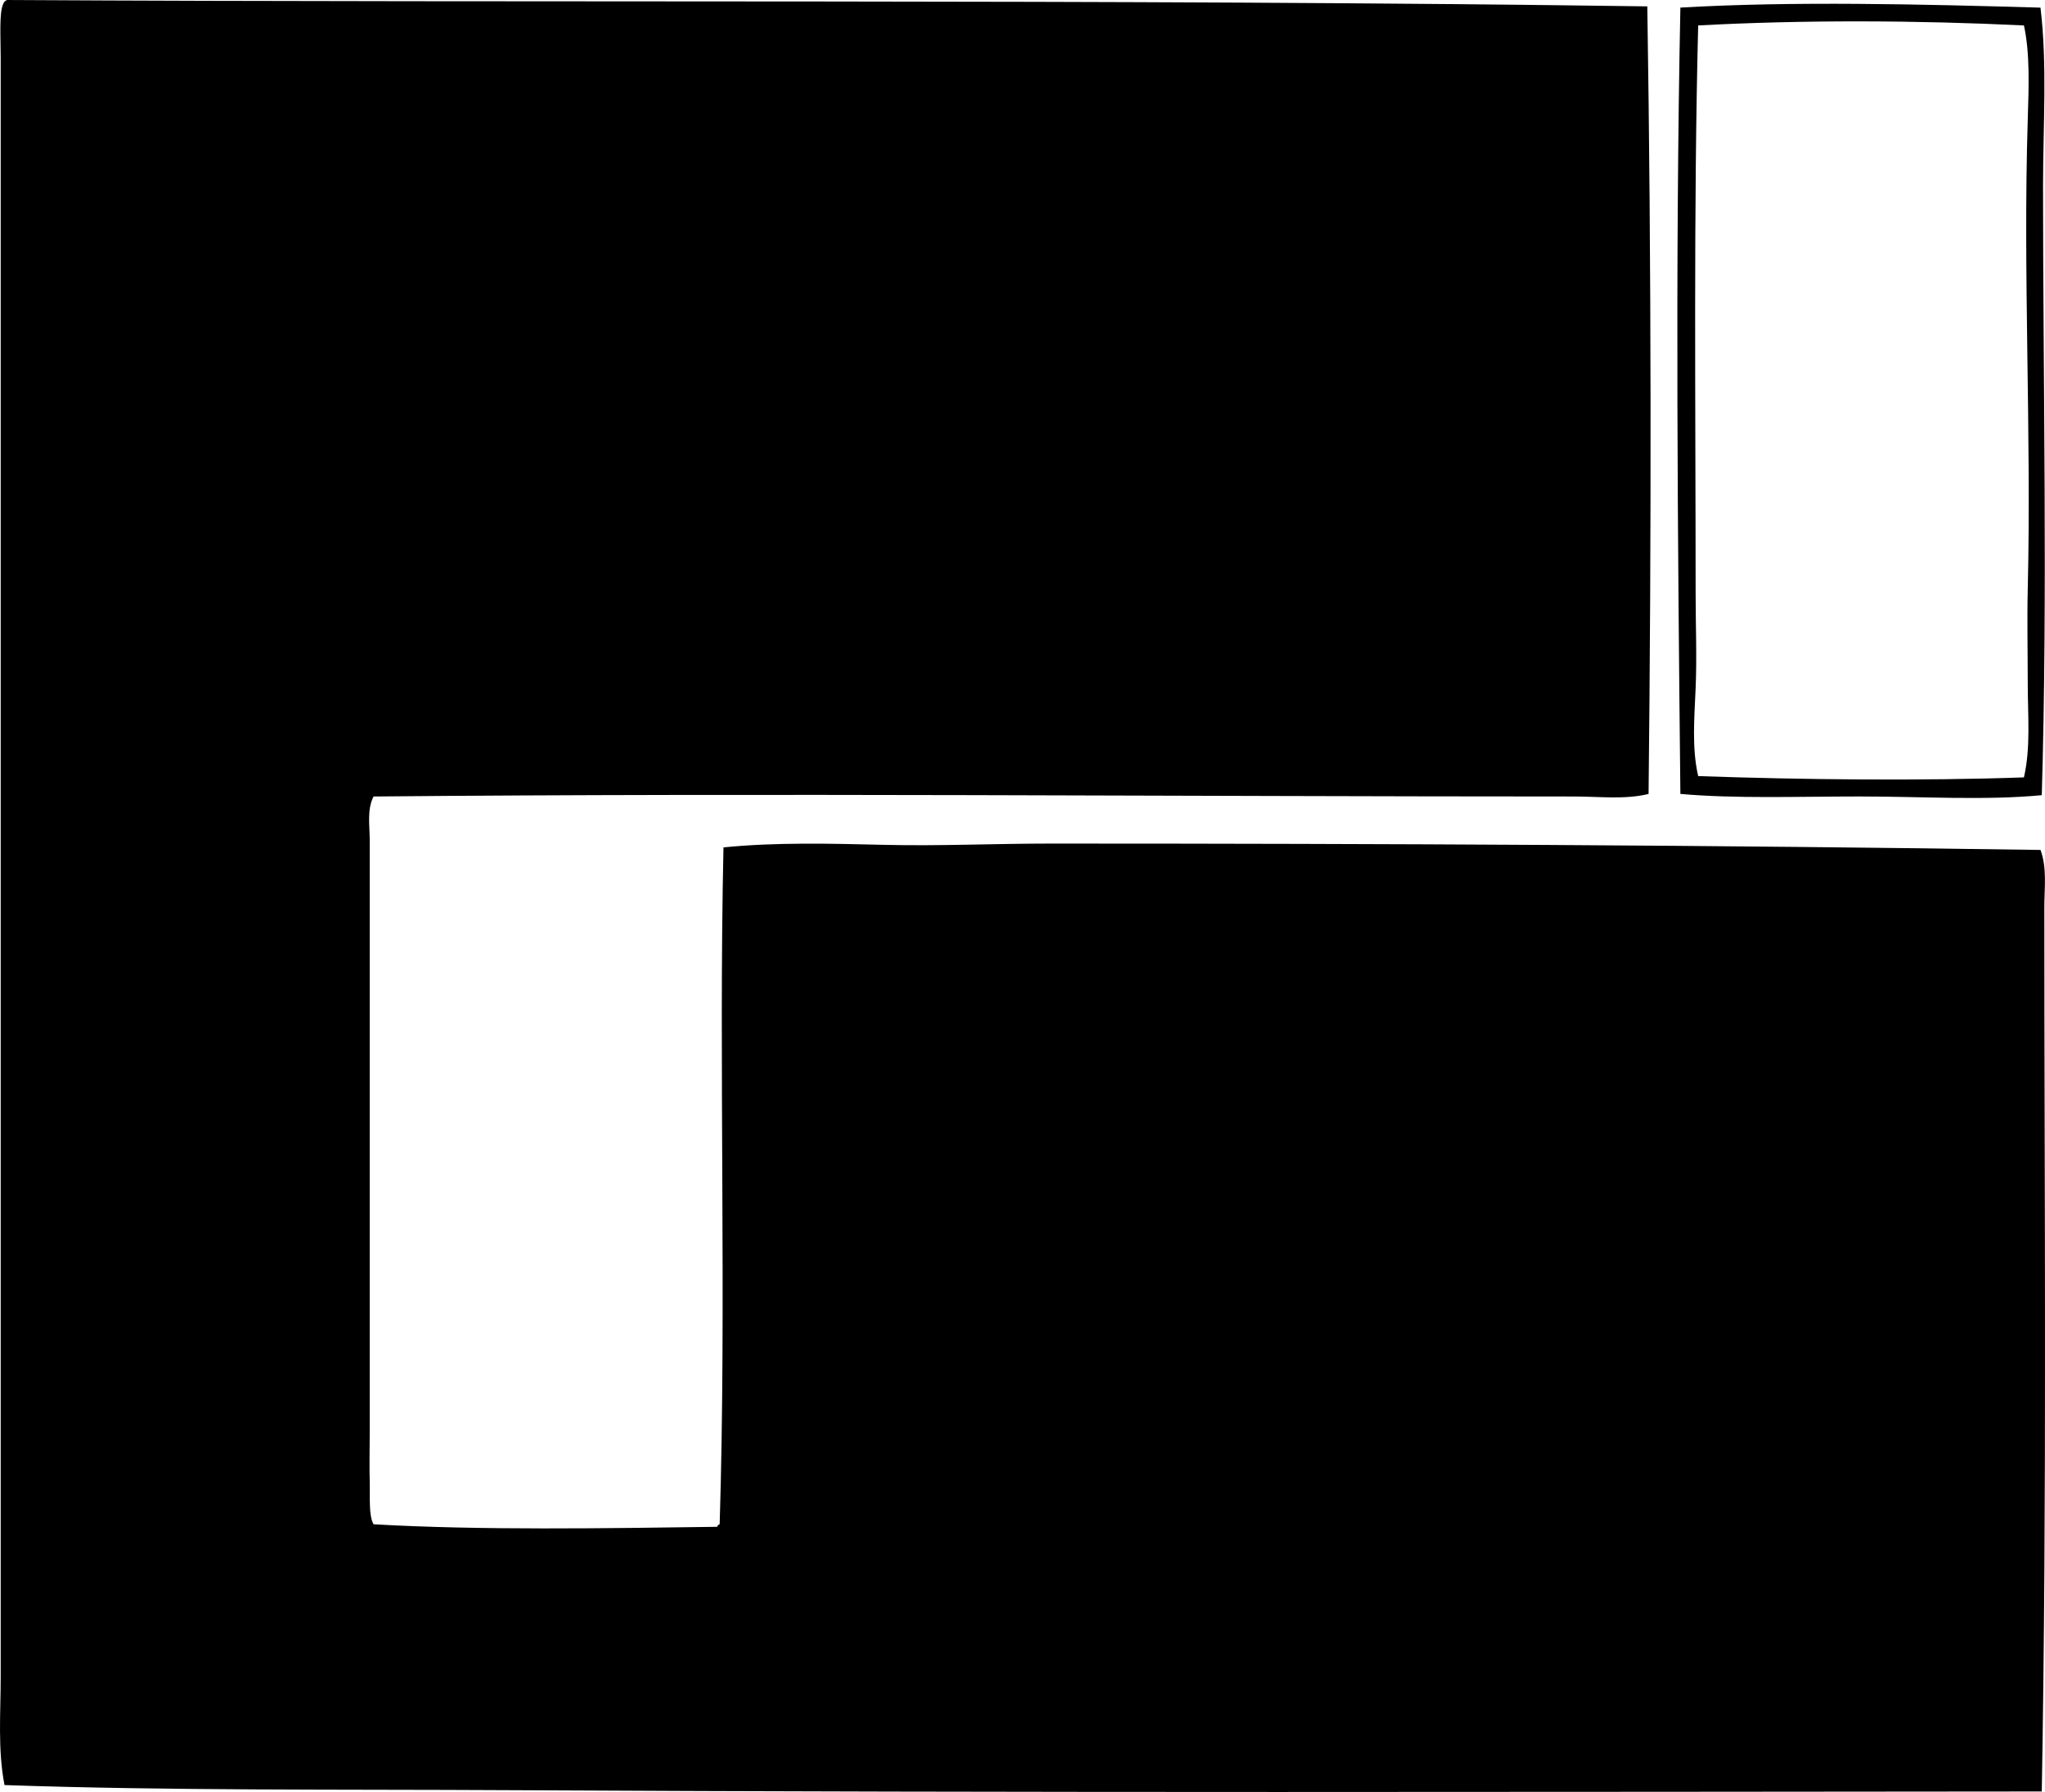 <?xml version="1.0" encoding="iso-8859-1"?>
<!-- Generator: Adobe Illustrator 19.2.0, SVG Export Plug-In . SVG Version: 6.00 Build 0)  -->
<svg version="1.1" xmlns="http://www.w3.org/2000/svg" xmlns:xlink="http://www.w3.org/1999/xlink" x="0px" y="0px"
	 viewBox="0 0 79.312 69.508" style="enable-background:new 0 0 79.312 69.508;" xml:space="preserve">
<g id="Federico_x5F_Grau">
	<path style="fill-rule:evenodd;clip-rule:evenodd;" d="M0.274,0c20.517,0.118,42.832-0.045,63.614,0.247
		c0.159,10.081,0.16,20.609,0.049,30.549c-0.917,0.225-1.901,0.099-2.862,0.099c-15.423,0-31.444-0.141-46.588,0
		c-0.26,0.512-0.148,1.13-0.148,1.678c0.001,7.642-0.001,15.231,0,23.097c0,0.527-0.017,1.19,0,1.776
		c0.018,0.642-0.047,1.335,0.148,1.678c4.095,0.24,9.083,0.156,13.325,0.099c0.021-0.044,0.044-0.088,0.099-0.099
		c0.267-8.596-0.04-17.827,0.148-26.255c2.04-0.203,4.139-0.148,6.218-0.099c2.145,0.052,4.296-0.049,6.465-0.049
		c12.887,0,26.005,0.062,38.396,0.247c0.259,0.705,0.148,1.483,0.148,2.221c0,11.4,0.105,22.734-0.099,34.299
		c-19.53,0.014-39.709,0.057-59.469-0.05C13.13,69.402,6.555,69.461,0.175,69.24c-0.267-1.371-0.148-2.803-0.148-4.195
		c0-20.864,0.001-41.921,0-62.824c0-0.747-0.066-1.742,0.1-2.073C0.153,0.077,0.202,0.028,0.274,0z"/>
	<path style="fill-rule:evenodd;clip-rule:evenodd;" d="M79.137,0.296c0.268,2.226,0.1,4.559,0.099,6.909
		c-0.001,7.68,0.182,15.858-0.049,23.639c-2.206,0.21-4.654,0.05-7.058,0.05c-2.405,0-4.831,0.091-6.958-0.099
		c-0.103-9.79-0.204-20.517,0-30.5C69.548,0.039,74.548,0.165,79.137,0.296z M65.861,0.987c-0.181,7.144-0.099,14.88-0.099,22.011
		c0,1.243,0.052,2.487,0,3.701c-0.048,1.142-0.152,2.316,0.099,3.405c4.023,0.14,8.659,0.19,12.634,0.05
		c0.268-1.175,0.148-2.396,0.148-3.603c0-1.224-0.029-2.479,0-3.701c0.146-6.127-0.189-12.195,0-18.211
		c0.041-1.296,0.088-2.57-0.148-3.652C74.377,0.787,69.936,0.766,65.861,0.987z"/>
</g>
<g id="Layer_1">
</g>
</svg>
